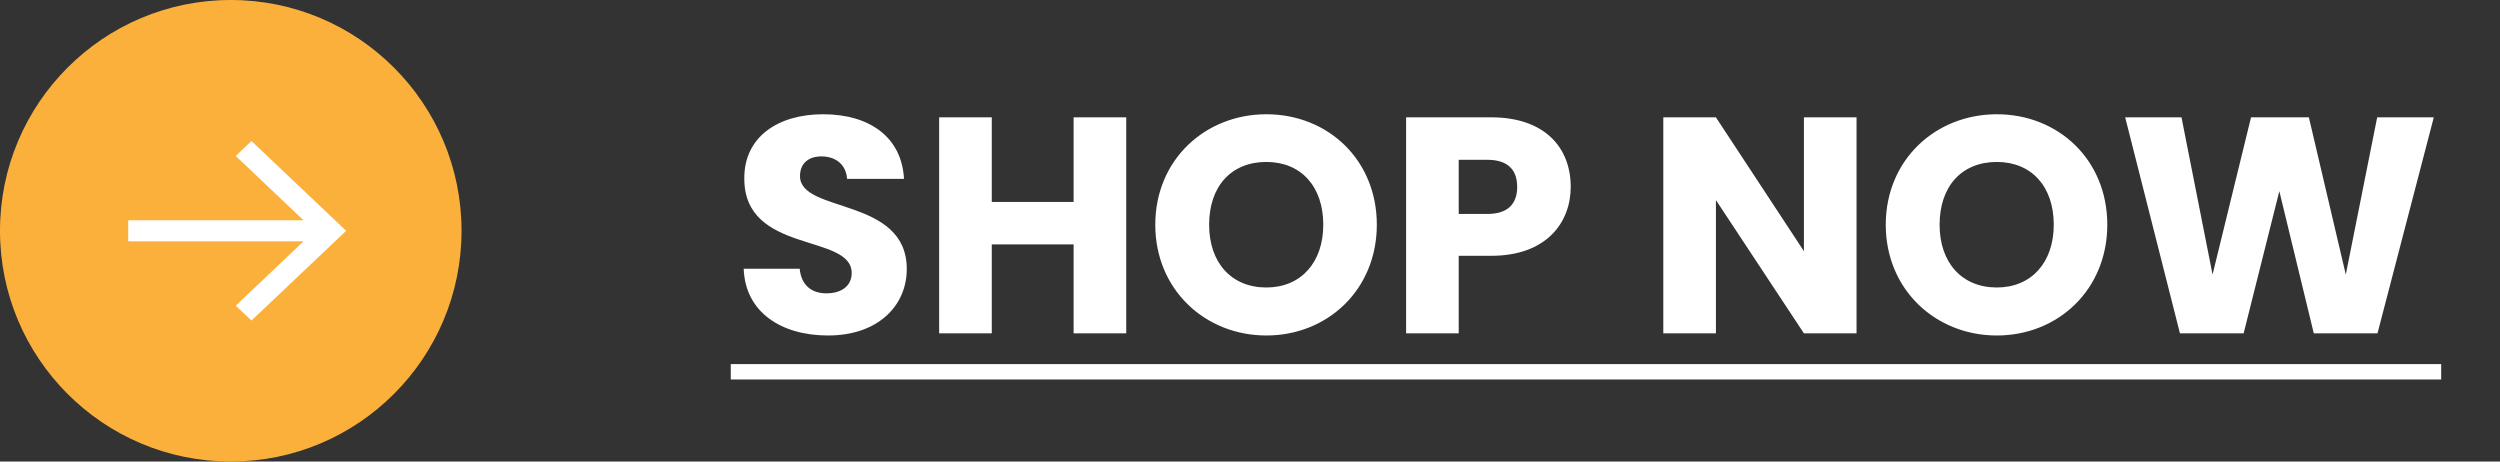 <svg width="195" height="36" viewBox="0 0 195 36" fill="none" xmlns="http://www.w3.org/2000/svg">
<rect x="0" y="0" width="195" height="36" fill="#333333" stroke="none"/>
<path d="M70.728 20.984C70.728 15.344 62.4 16.664 62.4 13.736C62.4 12.68 63.144 12.176 64.128 12.2C65.232 12.224 66 12.872 66.072 13.952H70.512C70.344 10.736 67.872 8.912 64.2 8.912C60.672 8.912 58.056 10.688 58.056 13.88C58.008 19.856 66.432 18.176 66.432 21.296C66.432 22.28 65.664 22.88 64.464 22.88C63.312 22.88 62.496 22.256 62.376 20.96H58.008C58.128 24.368 60.96 26.168 64.584 26.168C68.52 26.168 70.728 23.816 70.728 20.984ZM83.742 26H87.846V9.152H83.742V15.752H77.358V9.152H73.254V26H77.358V19.064H83.742V26ZM107.392 17.528C107.392 12.464 103.576 8.912 98.776 8.912C94 8.912 90.112 12.464 90.112 17.528C90.112 22.592 94 26.168 98.776 26.168C103.552 26.168 107.392 22.592 107.392 17.528ZM94.312 17.528C94.312 14.528 96.04 12.632 98.776 12.632C101.464 12.632 103.216 14.528 103.216 17.528C103.216 20.48 101.464 22.424 98.776 22.424C96.04 22.424 94.312 20.48 94.312 17.528ZM113.78 16.688V12.464H116.012C117.644 12.464 118.34 13.28 118.34 14.576C118.34 15.872 117.644 16.688 116.012 16.688H113.78ZM122.516 14.576C122.516 11.48 120.452 9.152 116.324 9.152H109.676V26H113.78V19.952H116.324C120.62 19.952 122.516 17.36 122.516 14.576ZM140.706 9.152V19.592L133.842 9.152H129.738V26H133.842V15.608L140.706 26H144.81V9.152H140.706ZM164.369 17.528C164.369 12.464 160.553 8.912 155.753 8.912C150.977 8.912 147.089 12.464 147.089 17.528C147.089 22.592 150.977 26.168 155.753 26.168C160.529 26.168 164.369 22.592 164.369 17.528ZM151.289 17.528C151.289 14.528 153.017 12.632 155.753 12.632C158.441 12.632 160.193 14.528 160.193 17.528C160.193 20.48 158.441 22.424 155.753 22.424C153.017 22.424 151.289 20.48 151.289 17.528ZM170.036 26H175.004L177.788 14.912L180.476 26H185.444L189.836 9.152H185.42L182.972 21.416L180.092 9.152H175.58L172.58 21.416L170.156 9.152H165.764L170.036 26Z" fill="white"/>
<path d="M57 28.4H190.412V29.6H57V28.4Z" fill="white"/>
<circle cx="18" cy="18" r="18" fill="#FBB03B"/>
<path d="M19.614 11L25.773 16.841L27 18.004L25.773 19.168L19.614 25L18.387 23.845L23.674 18.826H10V17.182H23.674L18.387 12.166L19.614 11Z" fill="white"/>
</svg>
